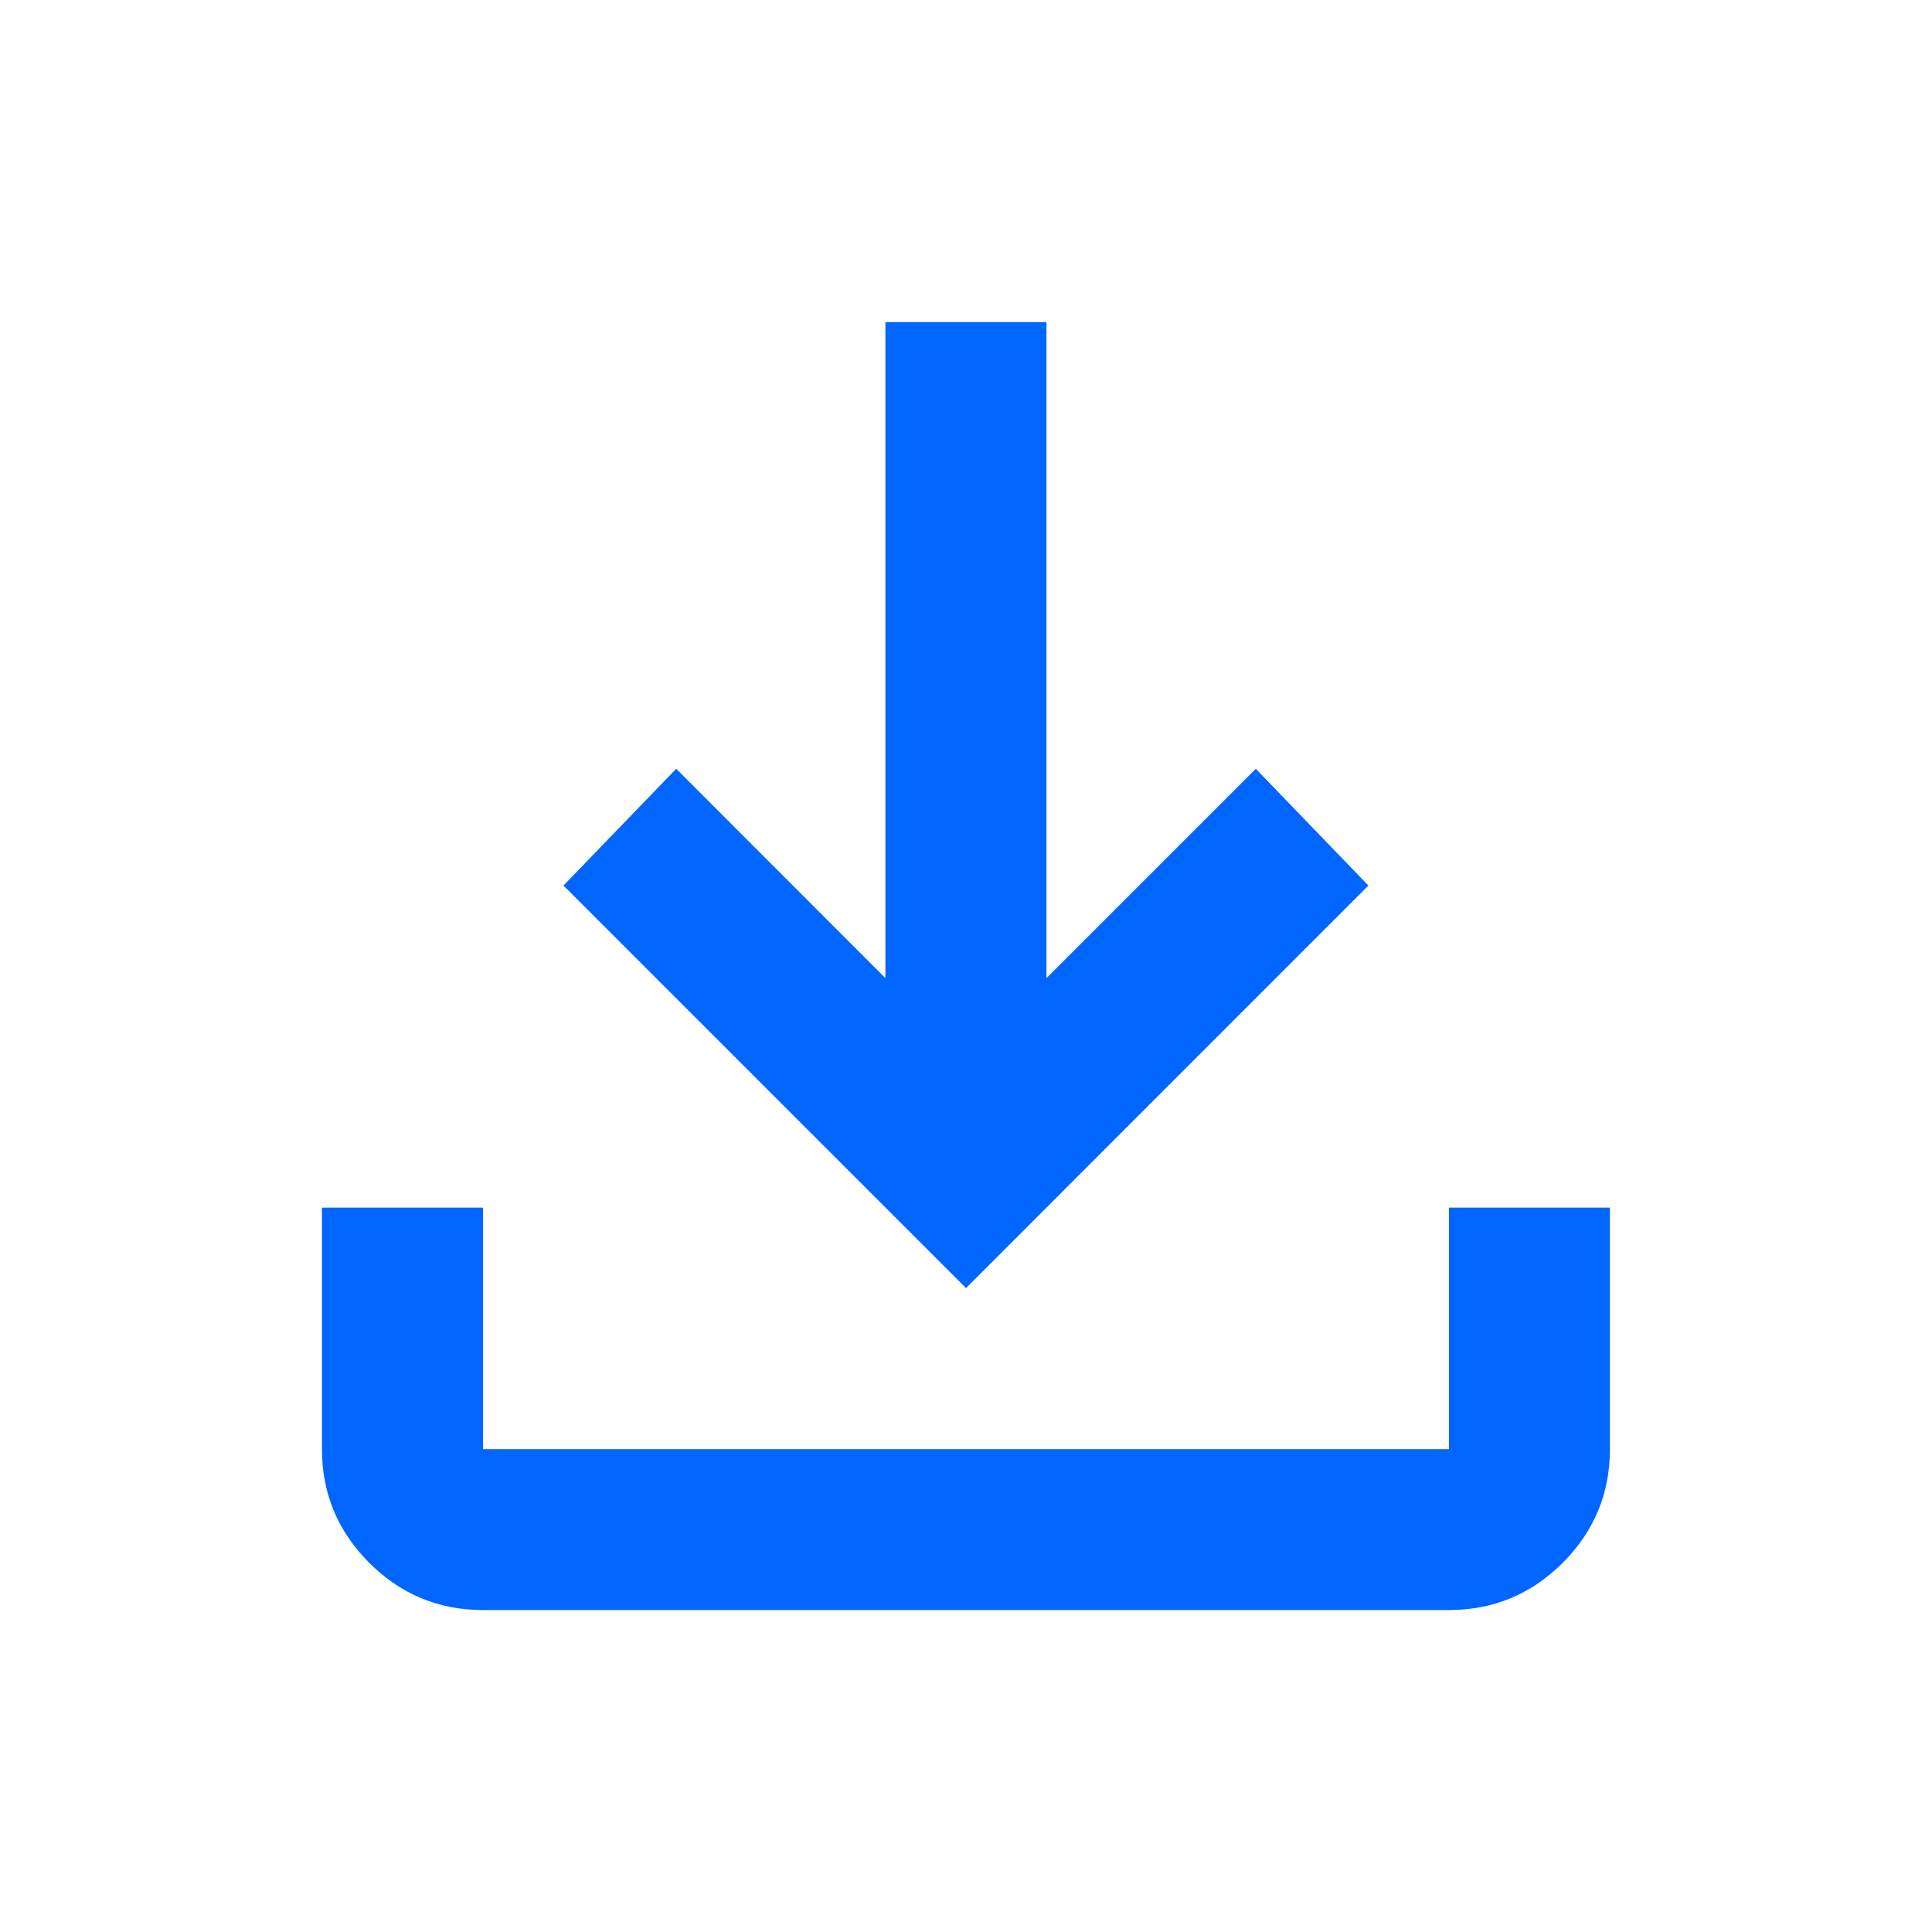 <svg width="14" height="14" viewBox="0 0 14 14" fill="none" xmlns="http://www.w3.org/2000/svg">
<mask id="mask0_1405_4955" style="mask-type:alpha" maskUnits="userSpaceOnUse" x="0" y="0" width="14" height="14">
<rect width="14" height="14" fill="#D9D9D9"/>
</mask>
<g mask="url(#mask0_1405_4955)">
<path d="M7 9.334L4.083 6.417L4.9 5.571L6.416 7.088V2.334H7.583V7.088L9.1 5.571L9.916 6.417L7 9.334ZM3.5 11.667C3.179 11.667 2.904 11.553 2.676 11.325C2.447 11.096 2.333 10.822 2.333 10.501V8.751H3.5V10.501H10.5V8.751H11.666V10.501C11.666 10.822 11.552 11.096 11.324 11.325C11.095 11.553 10.82 11.667 10.5 11.667H3.5Z" fill="#0066FF"/>
</g>
</svg>
